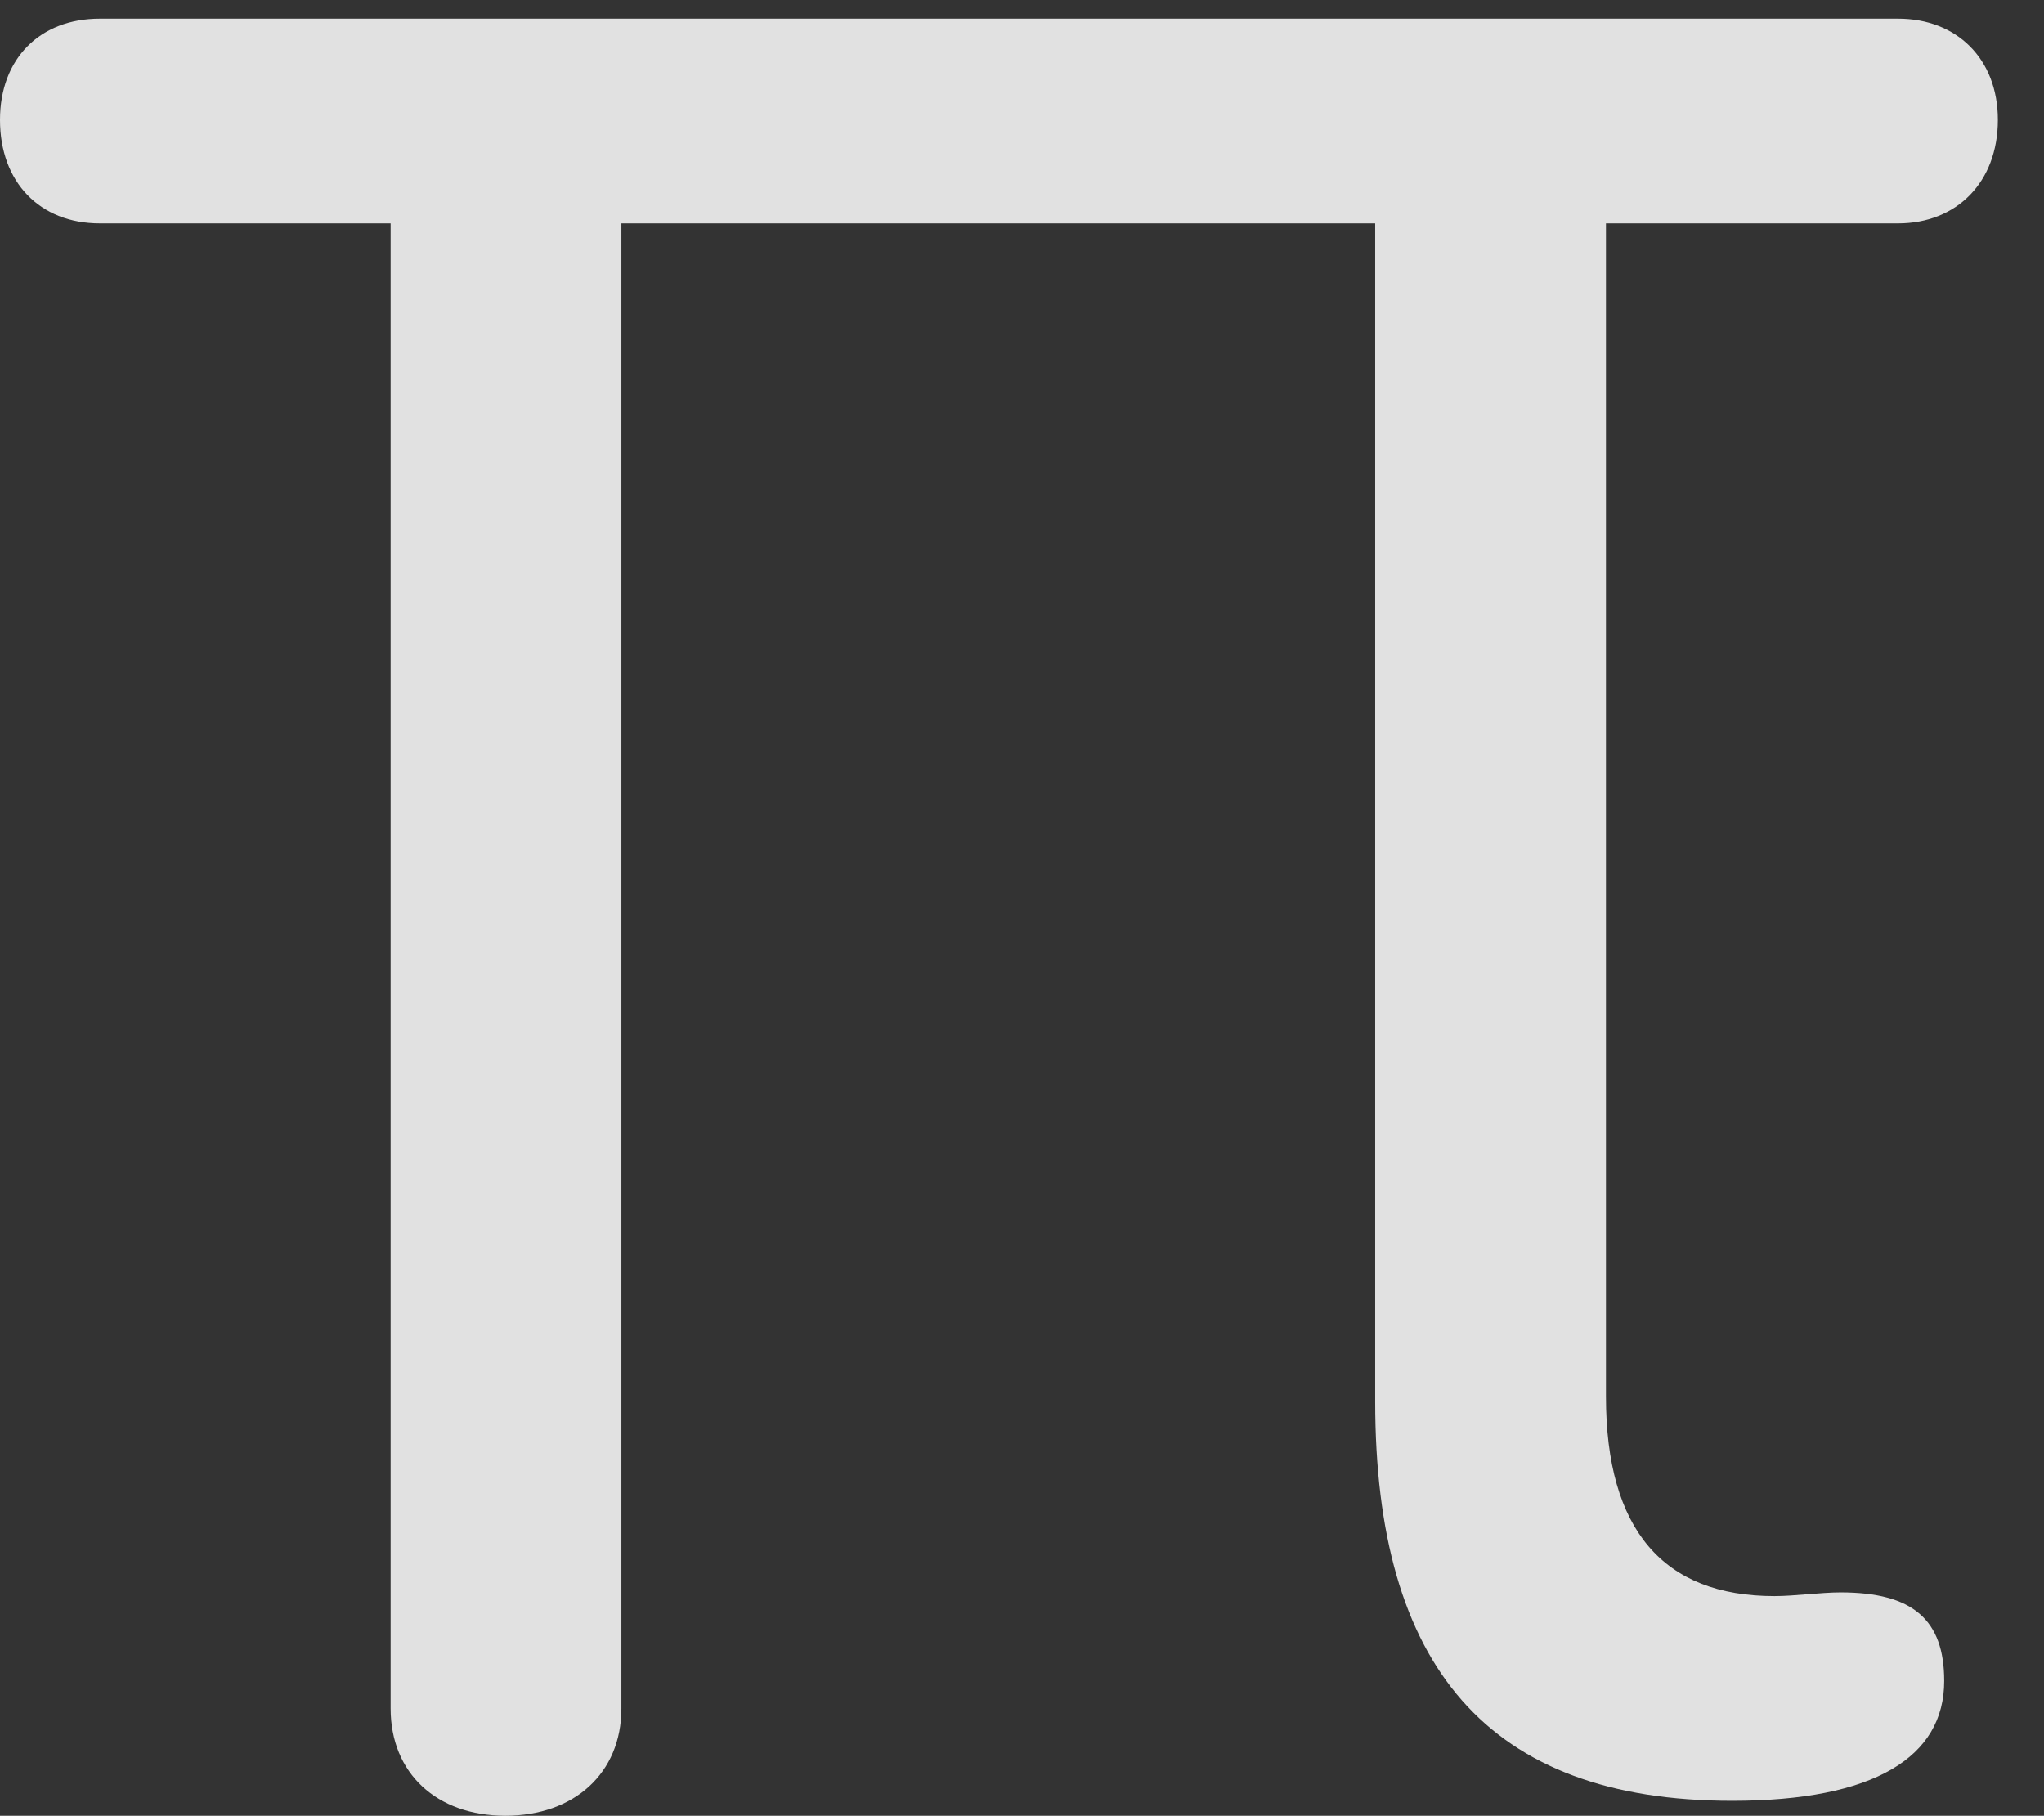 <?xml version="1.0" encoding="UTF-8"?>
<!--Generator: Apple Native CoreSVG 341-->
<!DOCTYPE svg
PUBLIC "-//W3C//DTD SVG 1.1//EN"
       "http://www.w3.org/Graphics/SVG/1.1/DTD/svg11.dtd">
<svg version="1.1" xmlns="http://www.w3.org/2000/svg" xmlns:xlink="http://www.w3.org/1999/xlink" viewBox="0 0 15.996 14.209">
 <rect x="0" y="0" width="15.996" height="14.209" fill="#333333" stroke="none"/>
 <g>
  <rect height="14.209" opacity="0" width="15.996" x="0" y="0"/>
  <path d="M3.955 14.209C4.492 14.209 4.863 13.877 4.863 13.369L4.863 1.748L10.762 1.748L10.762 10.967C10.762 13.037 11.641 14.092 13.555 14.092C14.668 14.092 15.215 13.75 15.215 13.154C15.215 12.676 14.971 12.461 14.404 12.461C14.248 12.461 14.043 12.49 13.887 12.49C13.018 12.49 12.568 11.973 12.568 10.928L12.568 1.748L14.854 1.748C15.312 1.748 15.635 1.426 15.635 0.938C15.635 0.459 15.312 0.146 14.854 0.146L0.781 0.146C0.312 0.146 0 0.459 0 0.938C0 1.426 0.312 1.748 0.781 1.748L3.057 1.748L3.057 13.369C3.057 13.877 3.418 14.209 3.955 14.209Z" fill="white" fill-opacity="0.85"/>
 </g>
</svg>
